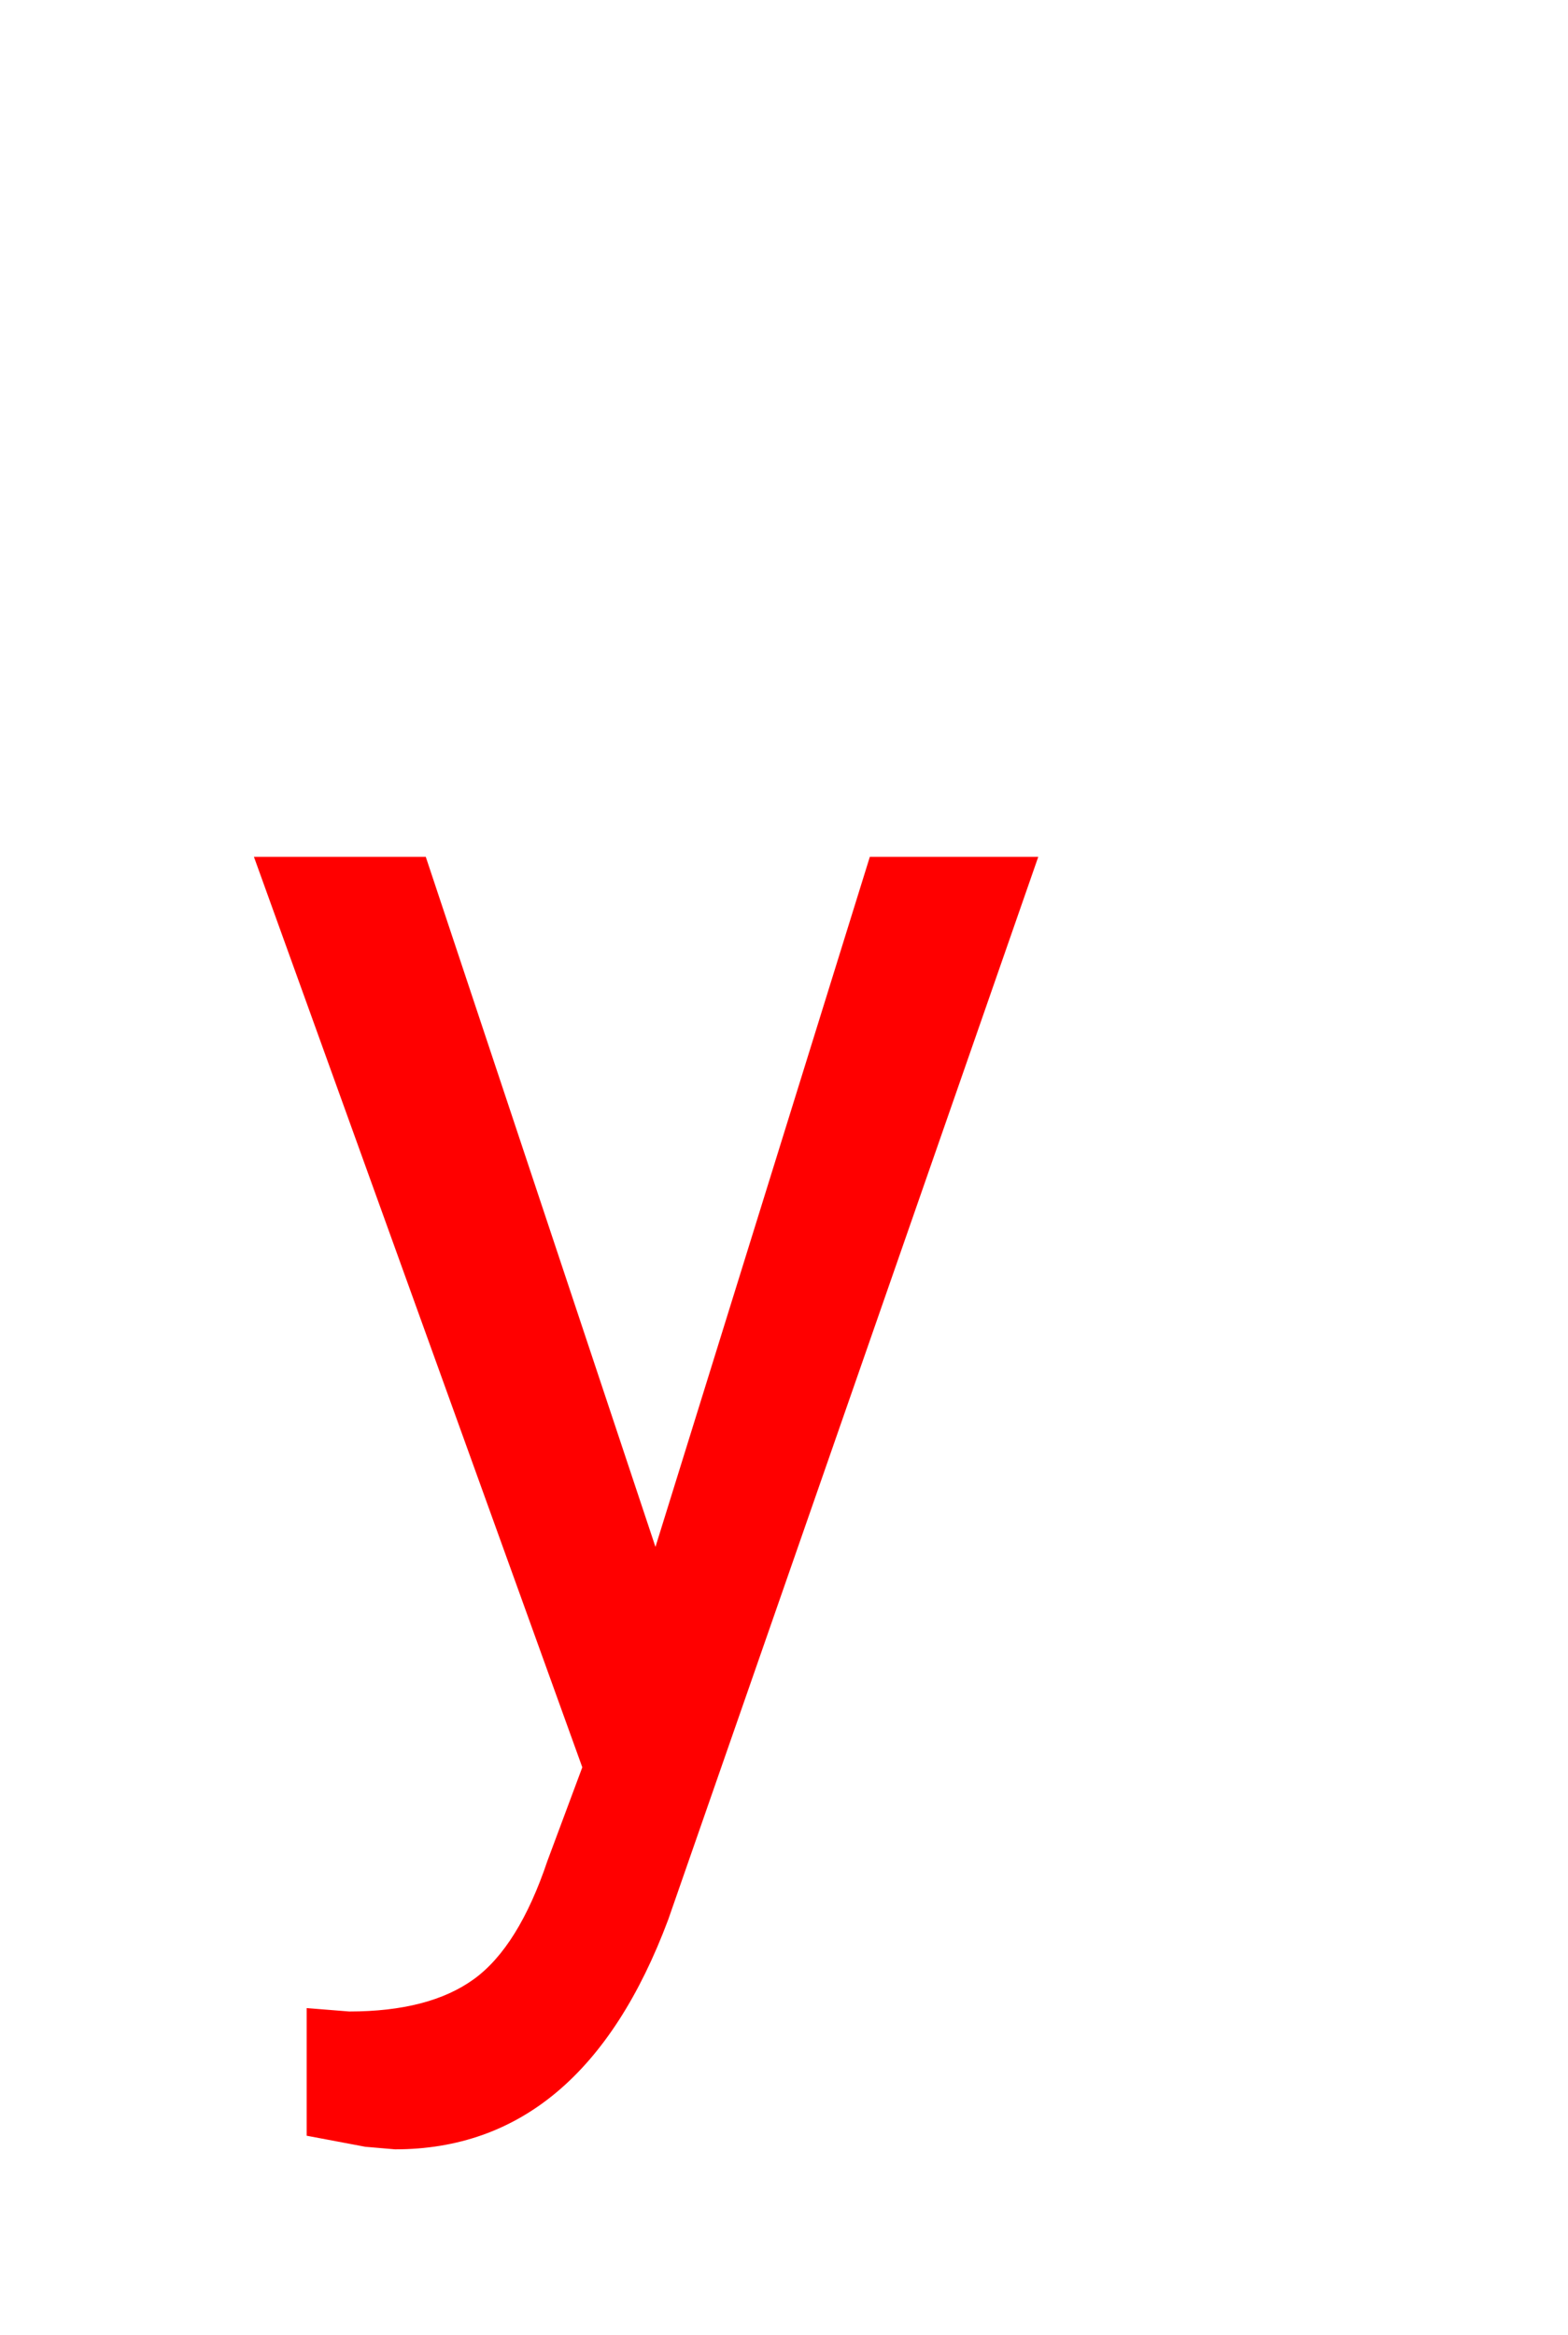 <svg version="1.1" xmlns="http://www.w3.org/2000/svg" xmlns:xlink="http://www.w3.org/1999/xlink" width="90" height="134" viewBox="0,0,90,134"><g transform="translate(-226.5,-78)"><g data-paper-data="{&quot;isPaintingLayer&quot;:true}" fill-rule="nonzero" stroke-linecap="butt" stroke-linejoin="miter" stroke-miterlimit="10" stroke-dasharray="" stroke-dashoffset="0" style="mix-blend-mode: normal"><path d="M250.938,127.168l13.184,39.6l12.305,-39.6h9.668l-21.24,60.986c-3.288,8.789 -8.512,13.184 -15.674,13.184l-1.709,-0.146l-3.369,-0.635v-7.324l2.441,0.195c3.06,0 5.444,-0.618 7.153,-1.855c1.709,-1.237 3.117,-3.499 4.224,-6.787l2.002,-5.371l-18.848,-52.246z" fill="#ff0000" stroke="none" stroke-width="1"/><path d="M226.5,212v-134h90v134z" fill="none" stroke="#000000" stroke-width="0"/></g></g></svg>